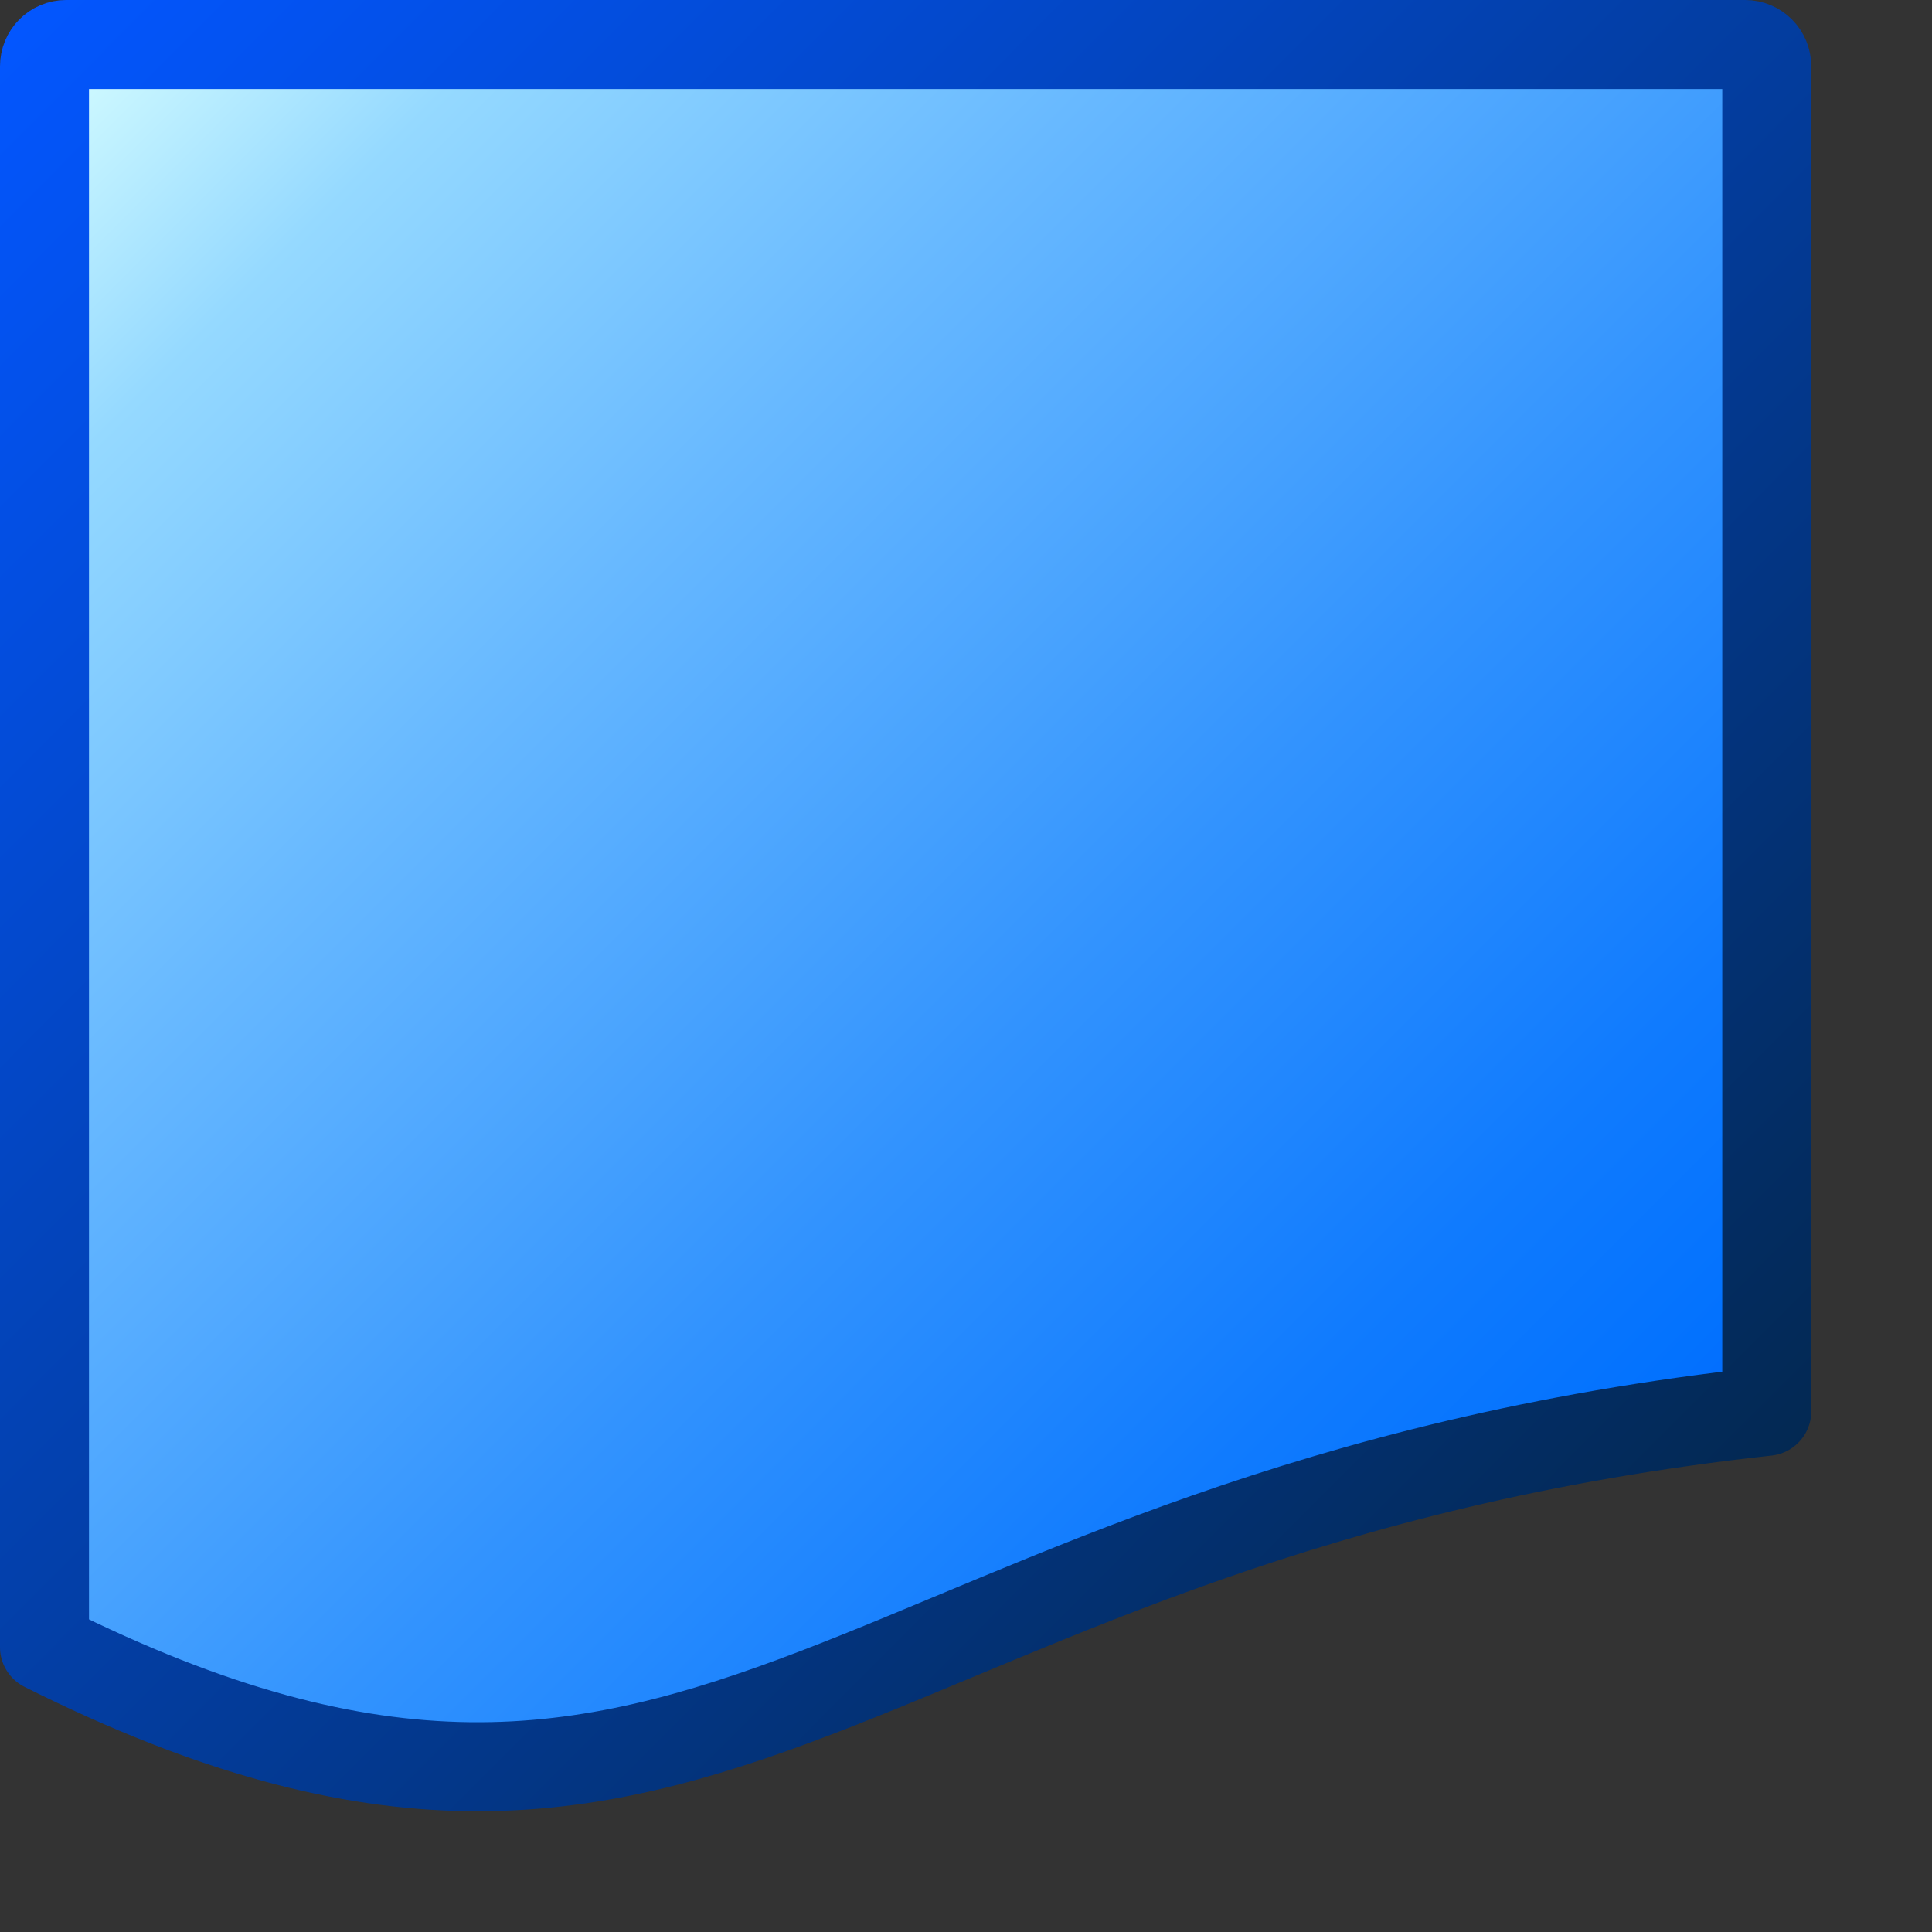 <?xml version="1.0" encoding="UTF-8" standalone="no"?>
<!DOCTYPE svg PUBLIC "-//W3C//DTD SVG 20010904//EN"
"http://www.w3.org/TR/2001/REC-SVG-20010904/DTD/svg10.dtd">
<!-- Created with Inkscape (http://www.inkscape.org/) -->
<svg
   width="64pt"
   height="64pt"
   xmlns="http://www.w3.org/2000/svg"
   xmlns:cc="http://web.resource.org/cc/"
   xmlns:inkscape="http://www.inkscape.org/namespaces/inkscape"
   xmlns:sodipodi="http://sodipodi.sourceforge.net/DTD/sodipodi-0.dtd"
   xmlns:rdf="http://www.w3.org/1999/02/22-rdf-syntax-ns#"
   xmlns:dc="http://purl.org/dc/elements/1.1/"
   xmlns:xlink="http://www.w3.org/1999/xlink"
   id="svg5082"
   sodipodi:version="0.32"
   inkscape:version="0.40"
   sodipodi:docbase="/home/rob/documents/My Projects/icon play/helpwithopenoffice/in process/commandimagelist_inprocess/flowcharts"
   sodipodi:docname="flowchartshapes.flowchart-document.svg">
  <rect width="100%" height="100%" fill="#333333" stroke="none"/>
  <defs
     id="defs3">
    <radialGradient
       cx="38.797"
       cy="112.961"
       r="67.359"
       fx="38.797"
       fy="112.961"
       id="radialGradient17647"
       gradientUnits="userSpaceOnUse">
      <stop
         style="stop-color:#0356fe;stop-opacity:1;"
         offset="0"
         id="stop17648" />
      <stop
         style="stop-color:#032442;stop-opacity:1;"
         offset="1"
         id="stop17649" />
    </radialGradient>
    <linearGradient
       inkscape:collect="always"
       xlink:href="#radialGradient17647"
       id="linearGradient22529"
       gradientTransform="matrix(0.973,0,0,0.973,1899.335,795.01)"
       x1="-1947.396"
       y1="-972.929"
       x2="-1567.524"
       y2="-594.509"
       gradientUnits="userSpaceOnUse" />
    <radialGradient
       cx="38.797"
       cy="112.961"
       r="67.359"
       fx="38.797"
       fy="112.961"
       id="bluelignonlinblu"
       gradientUnits="userSpaceOnUse">
      <stop
         style="stop-color:#d9ffff;stop-opacity:1;"
         offset="0.006"
         id="stop84" />
      <stop
         style="stop-color:#95d9ff;stop-opacity:1;"
         offset="0.135"
         id="stop86" />
      <stop
         style="stop-color:#68b9ff;stop-opacity:1;"
         offset="0.32"
         id="stop88" />
      <stop
         style="stop-color:#3293fe;stop-opacity:1;"
         offset="0.568"
         id="stop90" />
      <stop
         style="stop-color:#107bfe;stop-opacity:1;"
         offset="0.753"
         id="stop92" />
      <stop
         style="stop-color:#0372fe;stop-opacity:1;"
         offset="0.854"
         id="stop94" />
      <stop
         style="stop-color:#0356fe;stop-opacity:1;"
         offset="1"
         id="stop96" />
    </radialGradient>
    <linearGradient
       inkscape:collect="always"
       xlink:href="#bluelignonlinblu"
       id="linearGradient4670"
       gradientTransform="matrix(0.973,0,0,0.973,1899.335,795.01)"
       x1="-1944.061"
       y1="-972.622"
       x2="-1567.95"
       y2="-596.628"
       gradientUnits="userSpaceOnUse" />
    <linearGradient
       inkscape:collect="always"
       xlink:href="#bluelignonlinblu"
       id="linearGradient8622"
       gradientUnits="userSpaceOnUse"
       gradientTransform="matrix(0.204,0,0,0.204,398.199,199.766)"
       x1="-1944.061"
       y1="-972.622"
       x2="-1567.95"
       y2="-596.628" />
    <linearGradient
       inkscape:collect="always"
       xlink:href="#radialGradient17647"
       id="linearGradient8623"
       gradientUnits="userSpaceOnUse"
       gradientTransform="matrix(0.204,0,0,0.204,398.199,199.766)"
       x1="-1947.396"
       y1="-972.929"
       x2="-1567.524"
       y2="-594.509" />
  </defs>
  <sodipodi:namedview
     id="base"
     pagecolor="#ffffff"
     bordercolor="#666666"
     borderopacity="1.0"
     inkscape:pageopacity="0.0"
     inkscape:pageshadow="2"
     inkscape:zoom="5.5000000"
     inkscape:cx="32.000000"
     inkscape:cy="32.000000"
     inkscape:current-layer="layer1"
     showgrid="false"
     inkscape:grid-bbox="false"
     gridspacingy="1pt"
     gridspacingx="1pt"
     gridoriginy="0pt"
     gridoriginx="0pt"
     inkscape:window-width="640"
     inkscape:window-height="590"
     inkscape:window-x="374"
     inkscape:window-y="248" />
  <g
     id="layer1"
     inkscape:label="Layer 1"
     inkscape:groupmode="layer">
    <path
       style="fill:url(#linearGradient8622);fill-opacity:1;fill-rule:evenodd;stroke:url(#linearGradient8623);stroke-width:3.931;stroke-linecap:round;stroke-linejoin:round;stroke-miterlimit:4;stroke-dashoffset:0;stroke-opacity:1"
       d="M 2.921,1.965 C 2.393,1.965 1.965,2.389 1.965,2.932 L 1.965,72.75 C 31.705,87.655 37.585,66.754 78.035,62.336 L 78.035,2.932 C 78.035,2.389 77.607,1.965 77.079,1.965 L 2.921,1.965 z "
       id="path1701" />
  </g>
</svg>
